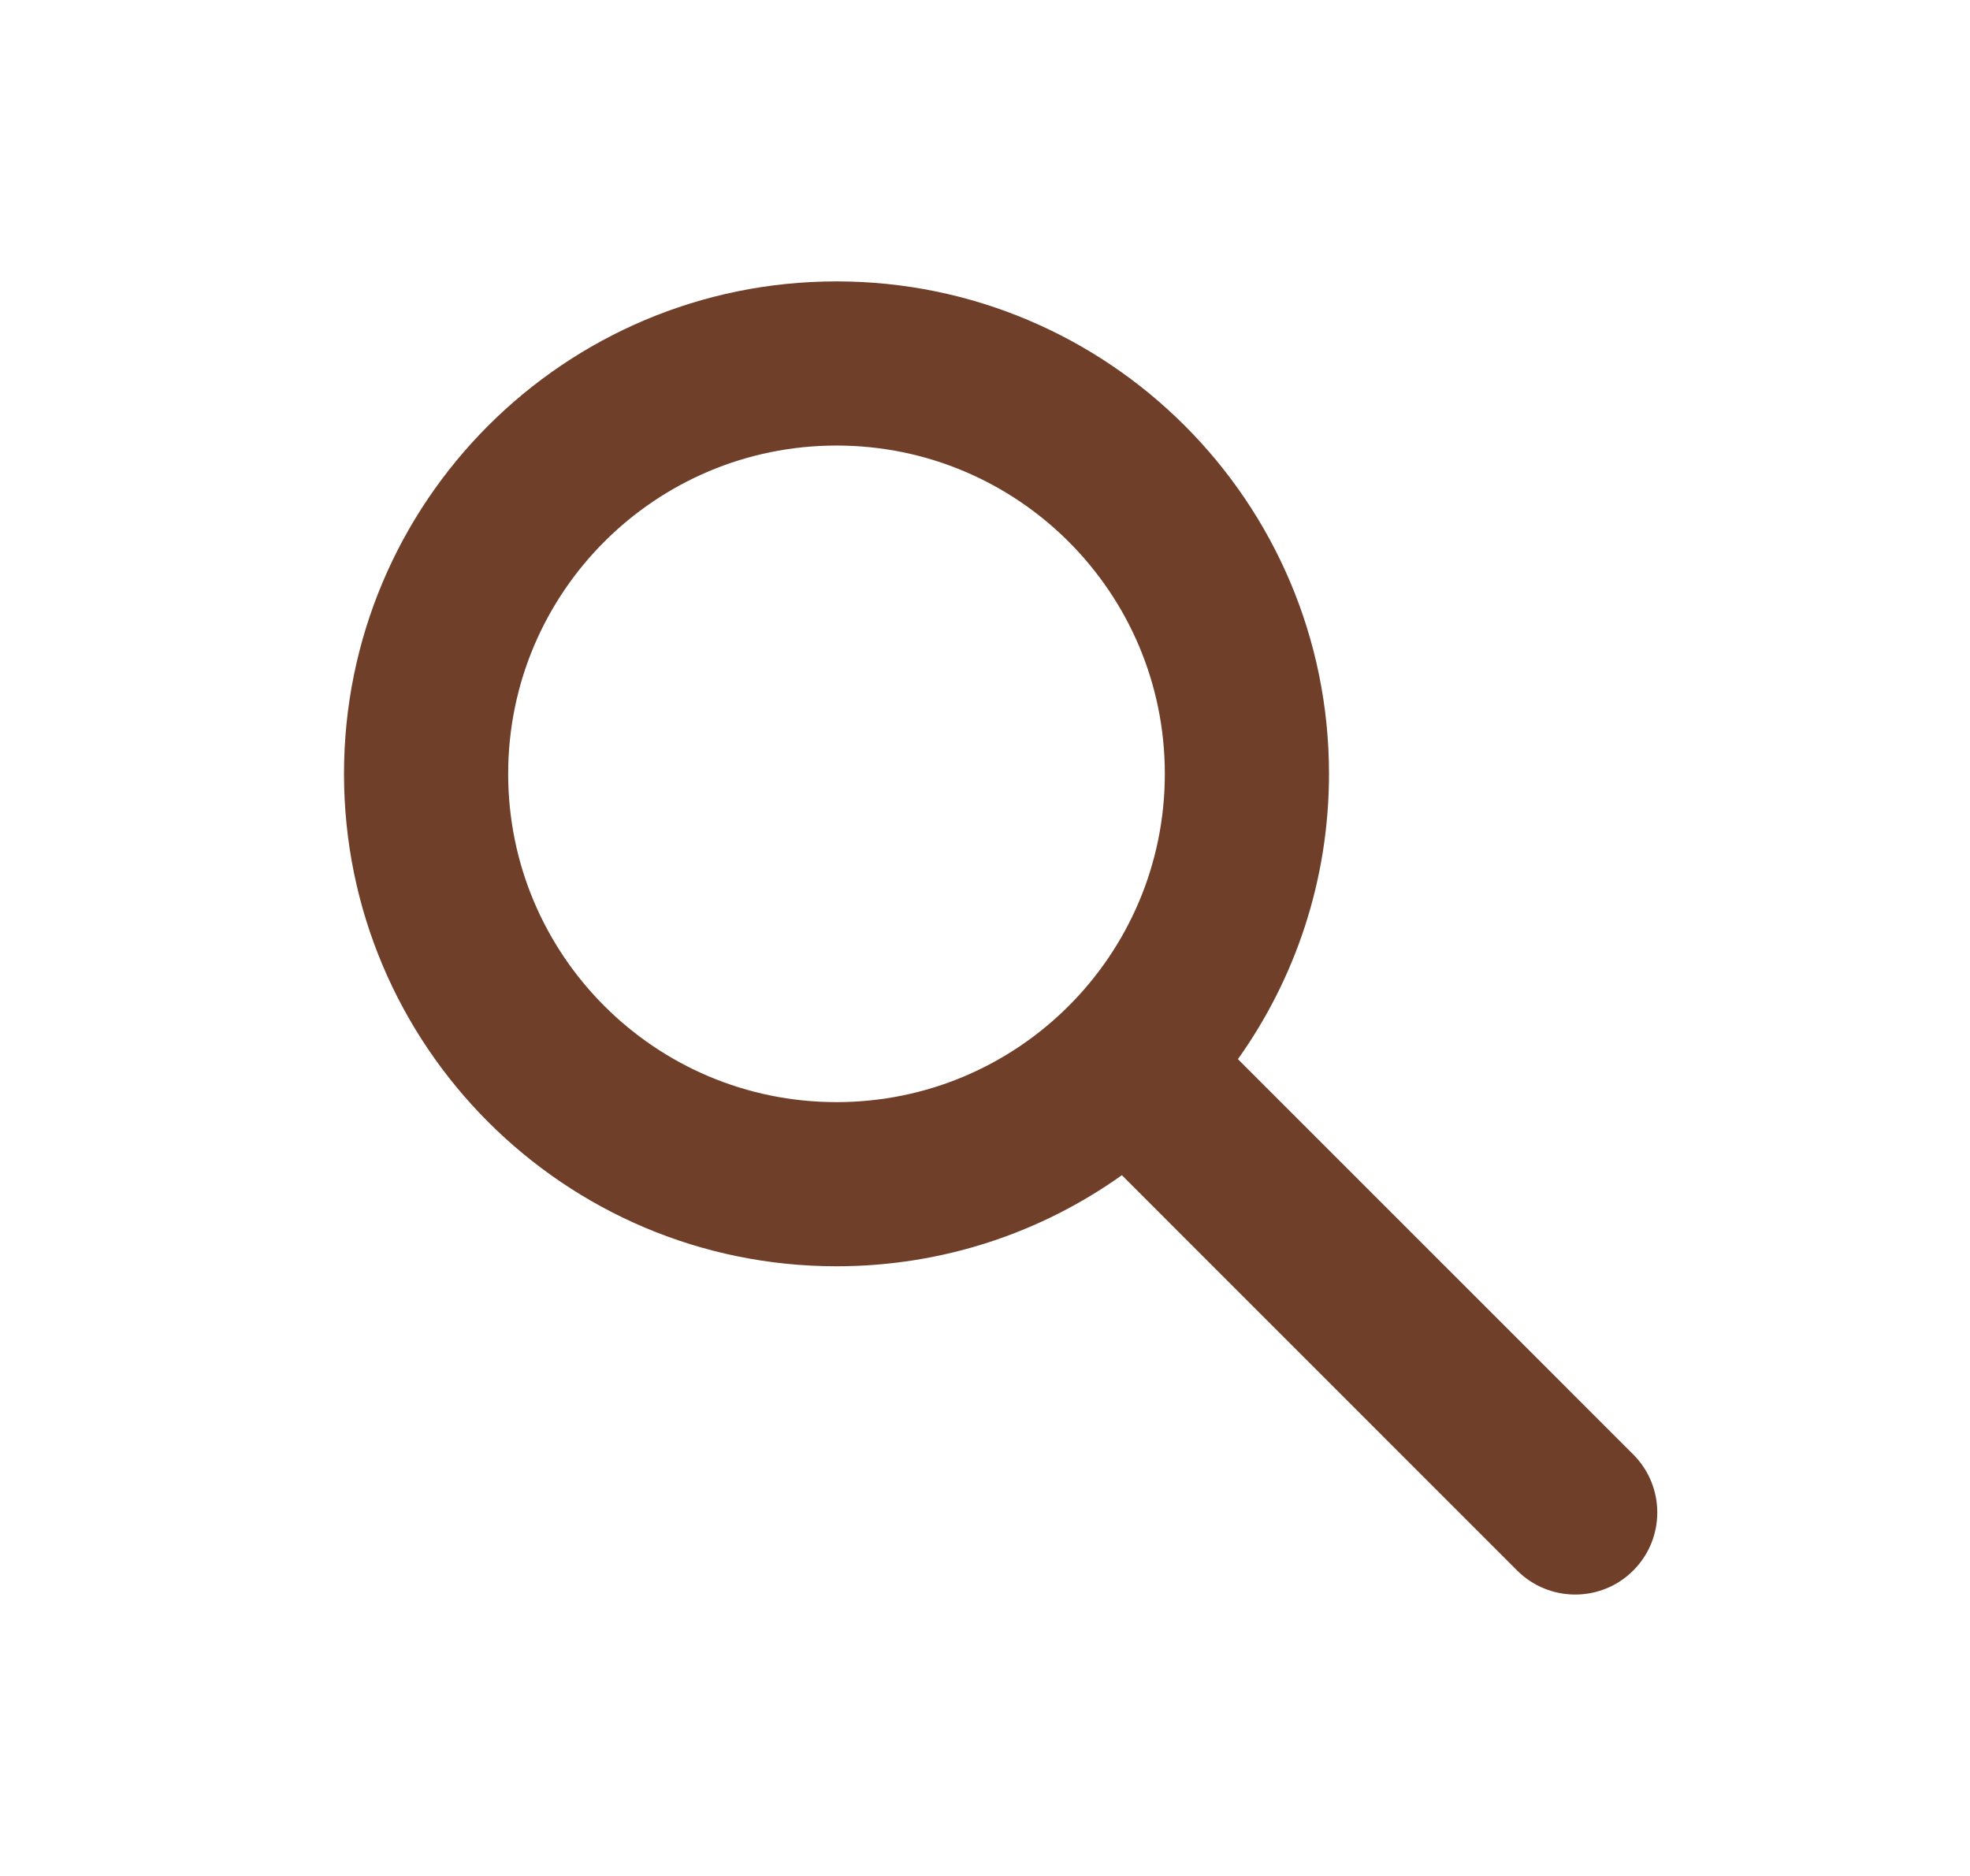 <svg width="21" height="20" viewBox="0 0 21 20" fill="none" xmlns="http://www.w3.org/2000/svg">
<path fill-rule="evenodd" clip-rule="evenodd" d="M8.917 4.75C6.984 4.75 5.417 6.317 5.417 8.25C5.417 10.183 6.984 11.75 8.917 11.75C10.85 11.75 12.417 10.183 12.417 8.25C12.417 6.317 10.85 4.75 8.917 4.75ZM3.667 8.25C3.667 5.351 6.017 3 8.917 3C11.816 3 14.167 5.351 14.167 8.25C14.167 9.384 13.807 10.434 13.196 11.292L17.41 15.506C17.752 15.848 17.752 16.402 17.41 16.744C17.069 17.085 16.515 17.085 16.173 16.744L11.959 12.529C11.1 13.141 10.05 13.5 8.917 13.5C6.017 13.5 3.667 11.149 3.667 8.25Z" fill="#6F3F29"/>
</svg>
